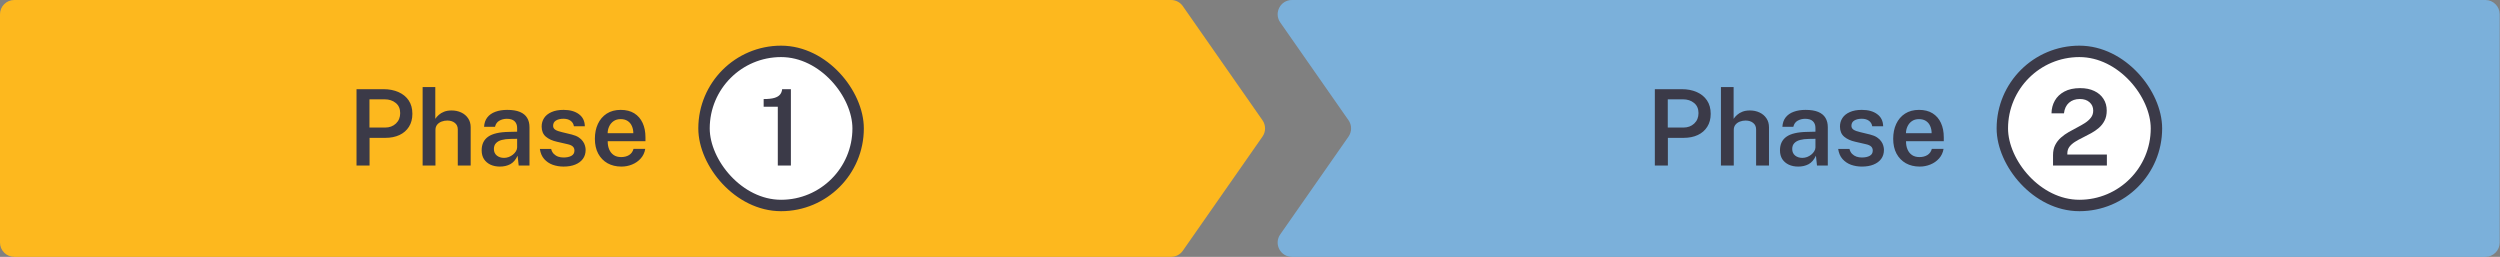 <svg width="876" height="90" viewBox="0 0 876 90" fill="none" xmlns="http://www.w3.org/2000/svg">
  <rect x="0" y="0" width="876" height="90" fill="#808080" stroke="none"/>
  <path d="M0 5C0 2.239 2.239 0 5 0H410.353C411.987 0 413.518 0.798 414.453 2.138L442.377 42.138C443.577 43.857 443.577 46.143 442.377 47.862L414.453 87.862C413.518 89.202 411.987 90 410.353 90H5C2.239 90 0 87.761 0 85V5Z" fill="#FDB81E" />
  <path d="M124.925 58V31.249H134.416C136.34 31.249 138.06 31.582 139.577 32.248C141.106 32.902 142.309 33.87 143.185 35.153C144.06 36.435 144.498 38.014 144.498 39.889C144.498 41.652 144.097 43.163 143.296 44.421C142.506 45.679 141.402 46.641 139.984 47.307C138.566 47.973 136.907 48.306 135.008 48.306H129.495V58H124.925ZM129.458 44.699H134.897C136.463 44.699 137.739 44.23 138.726 43.292C139.725 42.355 140.225 41.134 140.225 39.63C140.225 38.1 139.707 36.916 138.671 36.078C137.635 35.227 136.333 34.801 134.767 34.801H129.458V44.699ZM148.088 58V30.509H152.528V41.646C152.836 41.165 153.243 40.703 153.749 40.258C154.255 39.802 154.871 39.432 155.599 39.148C156.339 38.852 157.221 38.705 158.245 38.705C159.466 38.705 160.582 38.939 161.593 39.407C162.604 39.876 163.412 40.554 164.017 41.443C164.621 42.318 164.923 43.367 164.923 44.587V58H160.409V45.346C160.409 44.359 160.058 43.595 159.355 43.052C158.664 42.509 157.788 42.238 156.728 42.238C156.025 42.238 155.352 42.361 154.711 42.608C154.07 42.855 153.552 43.225 153.157 43.718C152.775 44.199 152.584 44.803 152.584 45.531V58H148.088ZM175.155 58.37C173.934 58.37 172.836 58.148 171.862 57.704C170.9 57.248 170.141 56.6 169.586 55.761C169.044 54.91 168.772 53.881 168.772 52.672C168.772 50.563 169.531 48.972 171.048 47.899C172.577 46.826 175.007 46.265 178.337 46.215L181.204 46.142V44.846C181.204 43.835 180.902 43.046 180.298 42.478C179.706 41.899 178.781 41.615 177.523 41.627C176.585 41.64 175.734 41.862 174.97 42.294C174.205 42.713 173.699 43.422 173.453 44.421H169.623C169.697 43.114 170.073 42.022 170.752 41.147C171.442 40.258 172.386 39.599 173.582 39.167C174.779 38.723 176.16 38.501 177.726 38.501C179.552 38.501 181.038 38.742 182.185 39.222C183.332 39.703 184.177 40.4 184.719 41.313C185.262 42.213 185.533 43.305 185.533 44.587V58H181.741L181.371 54.559C180.692 56.002 179.823 57.001 178.762 57.556C177.714 58.099 176.511 58.37 175.155 58.37ZM176.616 55.318C177.171 55.318 177.72 55.219 178.263 55.022C178.805 54.812 179.293 54.534 179.724 54.189C180.168 53.831 180.52 53.437 180.779 53.005C181.05 52.573 181.192 52.123 181.204 51.654V48.639L178.855 48.676C177.695 48.688 176.678 48.812 175.802 49.046C174.939 49.28 174.267 49.657 173.786 50.175C173.305 50.68 173.064 51.358 173.064 52.209C173.064 53.184 173.403 53.949 174.082 54.504C174.76 55.046 175.605 55.318 176.616 55.318ZM197.473 58.37C196.141 58.37 194.877 58.16 193.68 57.741C192.496 57.309 191.497 56.637 190.683 55.724C189.882 54.812 189.376 53.634 189.166 52.191H193.125C193.298 52.894 193.6 53.468 194.032 53.911C194.476 54.355 194.994 54.682 195.586 54.892C196.19 55.089 196.813 55.188 197.454 55.188C198.601 55.188 199.526 54.991 200.229 54.596C200.932 54.201 201.284 53.591 201.284 52.764C201.284 52.16 201.086 51.679 200.692 51.322C200.309 50.964 199.68 50.693 198.805 50.508L195.179 49.675C193.551 49.317 192.25 48.725 191.275 47.899C190.301 47.073 189.808 45.907 189.795 44.403C189.783 43.268 190.067 42.257 190.646 41.368C191.226 40.48 192.089 39.784 193.236 39.278C194.383 38.76 195.795 38.501 197.473 38.501C199.705 38.501 201.493 39.001 202.838 39.999C204.194 40.986 204.891 42.398 204.928 44.236H201.099C200.963 43.41 200.575 42.768 199.933 42.312C199.292 41.843 198.459 41.609 197.436 41.609C196.375 41.609 195.506 41.812 194.827 42.219C194.149 42.627 193.81 43.249 193.81 44.088C193.81 44.668 194.063 45.124 194.568 45.457C195.086 45.79 195.869 46.074 196.918 46.308L200.359 47.141C201.345 47.387 202.153 47.72 202.782 48.139C203.411 48.559 203.898 49.021 204.244 49.527C204.601 50.02 204.848 50.532 204.984 51.062C205.132 51.581 205.206 52.062 205.206 52.505C205.206 53.739 204.885 54.793 204.244 55.669C203.615 56.532 202.721 57.198 201.561 57.667C200.414 58.136 199.051 58.37 197.473 58.37ZM217.752 58.37C215.914 58.37 214.292 57.981 212.886 57.205C211.492 56.415 210.401 55.293 209.612 53.837C208.835 52.382 208.446 50.649 208.446 48.639C208.446 46.678 208.798 44.939 209.501 43.422C210.216 41.893 211.246 40.69 212.59 39.815C213.947 38.939 215.581 38.501 217.493 38.501C219.38 38.501 220.964 38.902 222.247 39.703C223.53 40.505 224.504 41.627 225.17 43.071C225.836 44.501 226.169 46.178 226.169 48.102V49.471H212.942C212.929 50.557 213.102 51.519 213.46 52.358C213.817 53.196 214.348 53.856 215.051 54.337C215.754 54.806 216.623 55.04 217.659 55.04C218.72 55.04 219.639 54.806 220.416 54.337C221.205 53.856 221.729 53.128 221.988 52.154H226.095C225.873 53.486 225.343 54.614 224.504 55.539C223.678 56.465 222.666 57.167 221.47 57.648C220.286 58.13 219.047 58.37 217.752 58.37ZM212.923 46.678H221.914C221.914 45.753 221.748 44.92 221.415 44.181C221.094 43.428 220.607 42.836 219.953 42.404C219.299 41.961 218.473 41.739 217.474 41.739C216.487 41.739 215.655 41.979 214.977 42.46C214.298 42.941 213.786 43.564 213.441 44.328C213.096 45.081 212.923 45.864 212.923 46.678Z" fill="#3B3A48" />
  <rect x="246.688" y="18" width="54" height="54" rx="27" fill="white" />
  <rect x="246.688" y="18" width="54" height="54" rx="27" stroke="#3B3A48" stroke-width="4" />
  <path d="M272.542 58V37.391H267.584V34.709C269.15 34.709 270.389 34.579 271.302 34.32C272.227 34.049 272.899 33.654 273.319 33.136C273.75 32.618 273.997 31.989 274.059 31.249H277.13V58H272.542Z" fill="#3B3A48" />
  <path d="M875.883 5C875.883 2.239 873.644 0 870.883 0H452.696C448.654 0 446.282 4.548 448.596 7.862L472.524 42.138C473.725 43.857 473.725 46.143 472.524 47.862L448.596 82.138C446.282 85.452 448.654 90 452.696 90H870.883C873.644 90 875.883 87.761 875.883 85V5Z" fill="#7BB0DA" />
  <path d="M579.855 58V31.249H589.345C591.269 31.249 592.99 31.582 594.507 32.248C596.036 32.902 597.239 33.87 598.114 35.153C598.99 36.435 599.428 38.014 599.428 39.889C599.428 41.652 599.027 43.163 598.225 44.421C597.436 45.679 596.332 46.641 594.914 47.307C593.495 47.973 591.837 48.306 589.937 48.306H584.424V58H579.855ZM584.387 44.699H589.826C591.393 44.699 592.669 44.23 593.656 43.292C594.655 42.355 595.154 41.134 595.154 39.63C595.154 38.1 594.636 36.916 593.6 36.078C592.564 35.227 591.263 34.801 589.697 34.801H584.387V44.699ZM603.018 58V30.509H607.458V41.646C607.766 41.165 608.173 40.703 608.679 40.258C609.185 39.802 609.801 39.432 610.529 39.148C611.269 38.852 612.151 38.705 613.174 38.705C614.395 38.705 615.512 38.939 616.523 39.407C617.534 39.876 618.342 40.554 618.946 41.443C619.551 42.318 619.853 43.367 619.853 44.587V58H615.339V45.346C615.339 44.359 614.987 43.595 614.284 43.052C613.594 42.509 612.718 42.238 611.657 42.238C610.954 42.238 610.282 42.361 609.641 42.608C609 42.855 608.482 43.225 608.087 43.718C607.705 44.199 607.513 44.803 607.513 45.531V58H603.018ZM630.085 58.37C628.864 58.37 627.766 58.148 626.792 57.704C625.83 57.248 625.071 56.6 624.516 55.761C623.973 54.91 623.702 53.881 623.702 52.672C623.702 50.563 624.461 48.972 625.978 47.899C627.507 46.826 629.937 46.265 633.267 46.215L636.134 46.142V44.846C636.134 43.835 635.832 43.046 635.228 42.478C634.636 41.899 633.711 41.615 632.452 41.627C631.515 41.64 630.664 41.862 629.9 42.294C629.135 42.713 628.629 43.422 628.383 44.421H624.553C624.627 43.114 625.003 42.022 625.682 41.147C626.372 40.258 627.316 39.599 628.512 39.167C629.708 38.723 631.09 38.501 632.656 38.501C634.481 38.501 635.968 38.742 637.115 39.222C638.262 39.703 639.106 40.4 639.649 41.313C640.192 42.213 640.463 43.305 640.463 44.587V58H636.671L636.301 54.559C635.622 56.002 634.753 57.001 633.692 57.556C632.644 58.099 631.441 58.37 630.085 58.37ZM631.546 55.318C632.101 55.318 632.65 55.219 633.193 55.022C633.735 54.812 634.222 54.534 634.654 54.189C635.098 53.831 635.45 53.437 635.709 53.005C635.98 52.573 636.122 52.123 636.134 51.654V48.639L633.785 48.676C632.625 48.688 631.608 48.812 630.732 49.046C629.869 49.28 629.197 49.657 628.716 50.175C628.235 50.68 627.994 51.358 627.994 52.209C627.994 53.184 628.333 53.949 629.012 54.504C629.69 55.046 630.535 55.318 631.546 55.318ZM652.402 58.37C651.07 58.37 649.806 58.16 648.61 57.741C647.426 57.309 646.427 56.637 645.613 55.724C644.811 54.812 644.306 53.634 644.096 52.191H648.055C648.228 52.894 648.53 53.468 648.961 53.911C649.405 54.355 649.923 54.682 650.515 54.892C651.12 55.089 651.743 55.188 652.384 55.188C653.531 55.188 654.456 54.991 655.159 54.596C655.862 54.201 656.213 53.591 656.213 52.764C656.213 52.16 656.016 51.679 655.621 51.322C655.239 50.964 654.61 50.693 653.734 50.508L650.108 49.675C648.48 49.317 647.179 48.725 646.205 47.899C645.231 47.073 644.737 45.907 644.725 44.403C644.713 43.268 644.996 42.257 645.576 41.368C646.156 40.48 647.019 39.784 648.166 39.278C649.313 38.76 650.725 38.501 652.402 38.501C654.635 38.501 656.423 39.001 657.767 39.999C659.124 40.986 659.821 42.398 659.858 44.236H656.028C655.893 43.41 655.504 42.768 654.863 42.312C654.222 41.843 653.389 41.609 652.365 41.609C651.305 41.609 650.435 41.812 649.757 42.219C649.079 42.627 648.739 43.249 648.739 44.088C648.739 44.668 648.992 45.124 649.498 45.457C650.016 45.79 650.799 46.074 651.847 46.308L655.288 47.141C656.275 47.387 657.083 47.72 657.712 48.139C658.341 48.559 658.828 49.021 659.173 49.527C659.531 50.02 659.778 50.532 659.913 51.062C660.061 51.581 660.135 52.062 660.135 52.505C660.135 53.739 659.815 54.793 659.173 55.669C658.544 56.532 657.65 57.198 656.491 57.667C655.344 58.136 653.981 58.37 652.402 58.37ZM672.681 58.37C670.844 58.37 669.222 57.981 667.816 57.205C666.422 56.415 665.331 55.293 664.541 53.837C663.764 52.382 663.376 50.649 663.376 48.639C663.376 46.678 663.727 44.939 664.43 43.422C665.146 41.893 666.175 40.69 667.52 39.815C668.876 38.939 670.511 38.501 672.422 38.501C674.309 38.501 675.894 38.902 677.177 39.703C678.459 40.505 679.434 41.627 680.1 43.071C680.766 44.501 681.099 46.178 681.099 48.102V49.471H667.871C667.859 50.557 668.032 51.519 668.389 52.358C668.747 53.196 669.277 53.856 669.98 54.337C670.683 54.806 671.553 55.04 672.589 55.04C673.649 55.04 674.568 54.806 675.345 54.337C676.135 53.856 676.659 53.128 676.918 52.154H681.025C680.803 53.486 680.272 54.614 679.434 55.539C678.607 56.465 677.596 57.167 676.4 57.648C675.216 58.13 673.976 58.37 672.681 58.37ZM667.853 46.678H676.844C676.844 45.753 676.677 44.92 676.344 44.181C676.024 43.428 675.536 42.836 674.883 42.404C674.229 41.961 673.403 41.739 672.404 41.739C671.417 41.739 670.585 41.979 669.906 42.46C669.228 42.941 668.716 43.564 668.371 44.328C668.025 45.081 667.853 45.864 667.853 46.678Z" fill="#3B3A48" />
  <rect x="701.617" y="18" width="54" height="54" rx="27" fill="white" />
  <rect x="701.617" y="18" width="54" height="54" rx="27" stroke="#3B3A48" stroke-width="4" />
  <path d="M719.382 58V55.595V54.355C719.382 52.986 719.635 51.809 720.141 50.822C720.646 49.823 721.319 48.953 722.157 48.214C722.996 47.474 723.915 46.82 724.914 46.252C725.925 45.673 726.924 45.13 727.911 44.624C728.91 44.106 729.829 43.576 730.667 43.033C731.506 42.478 732.178 41.862 732.684 41.184C733.202 40.505 733.461 39.697 733.461 38.76C733.461 37.564 733.035 36.589 732.184 35.837C731.346 35.072 730.205 34.69 728.762 34.69C727.232 34.69 725.968 35.128 724.969 36.004C723.983 36.879 723.397 38.112 723.212 39.703H718.846C718.87 38.075 719.259 36.596 720.011 35.264C720.764 33.931 721.88 32.871 723.36 32.081C724.84 31.28 726.684 30.879 728.891 30.879C730.803 30.879 732.449 31.212 733.831 31.878C735.224 32.532 736.297 33.45 737.05 34.635C737.814 35.806 738.197 37.175 738.197 38.742C738.197 40.111 737.944 41.282 737.438 42.257C736.945 43.231 736.285 44.076 735.459 44.791C734.645 45.494 733.744 46.117 732.758 46.66C731.783 47.202 730.803 47.714 729.816 48.195C728.842 48.664 727.942 49.157 727.115 49.675C726.301 50.181 725.641 50.76 725.136 51.414C724.642 52.068 724.396 52.851 724.396 53.764V54.152H738.252V58H719.382Z" fill="#3B3A48" />
</svg>
